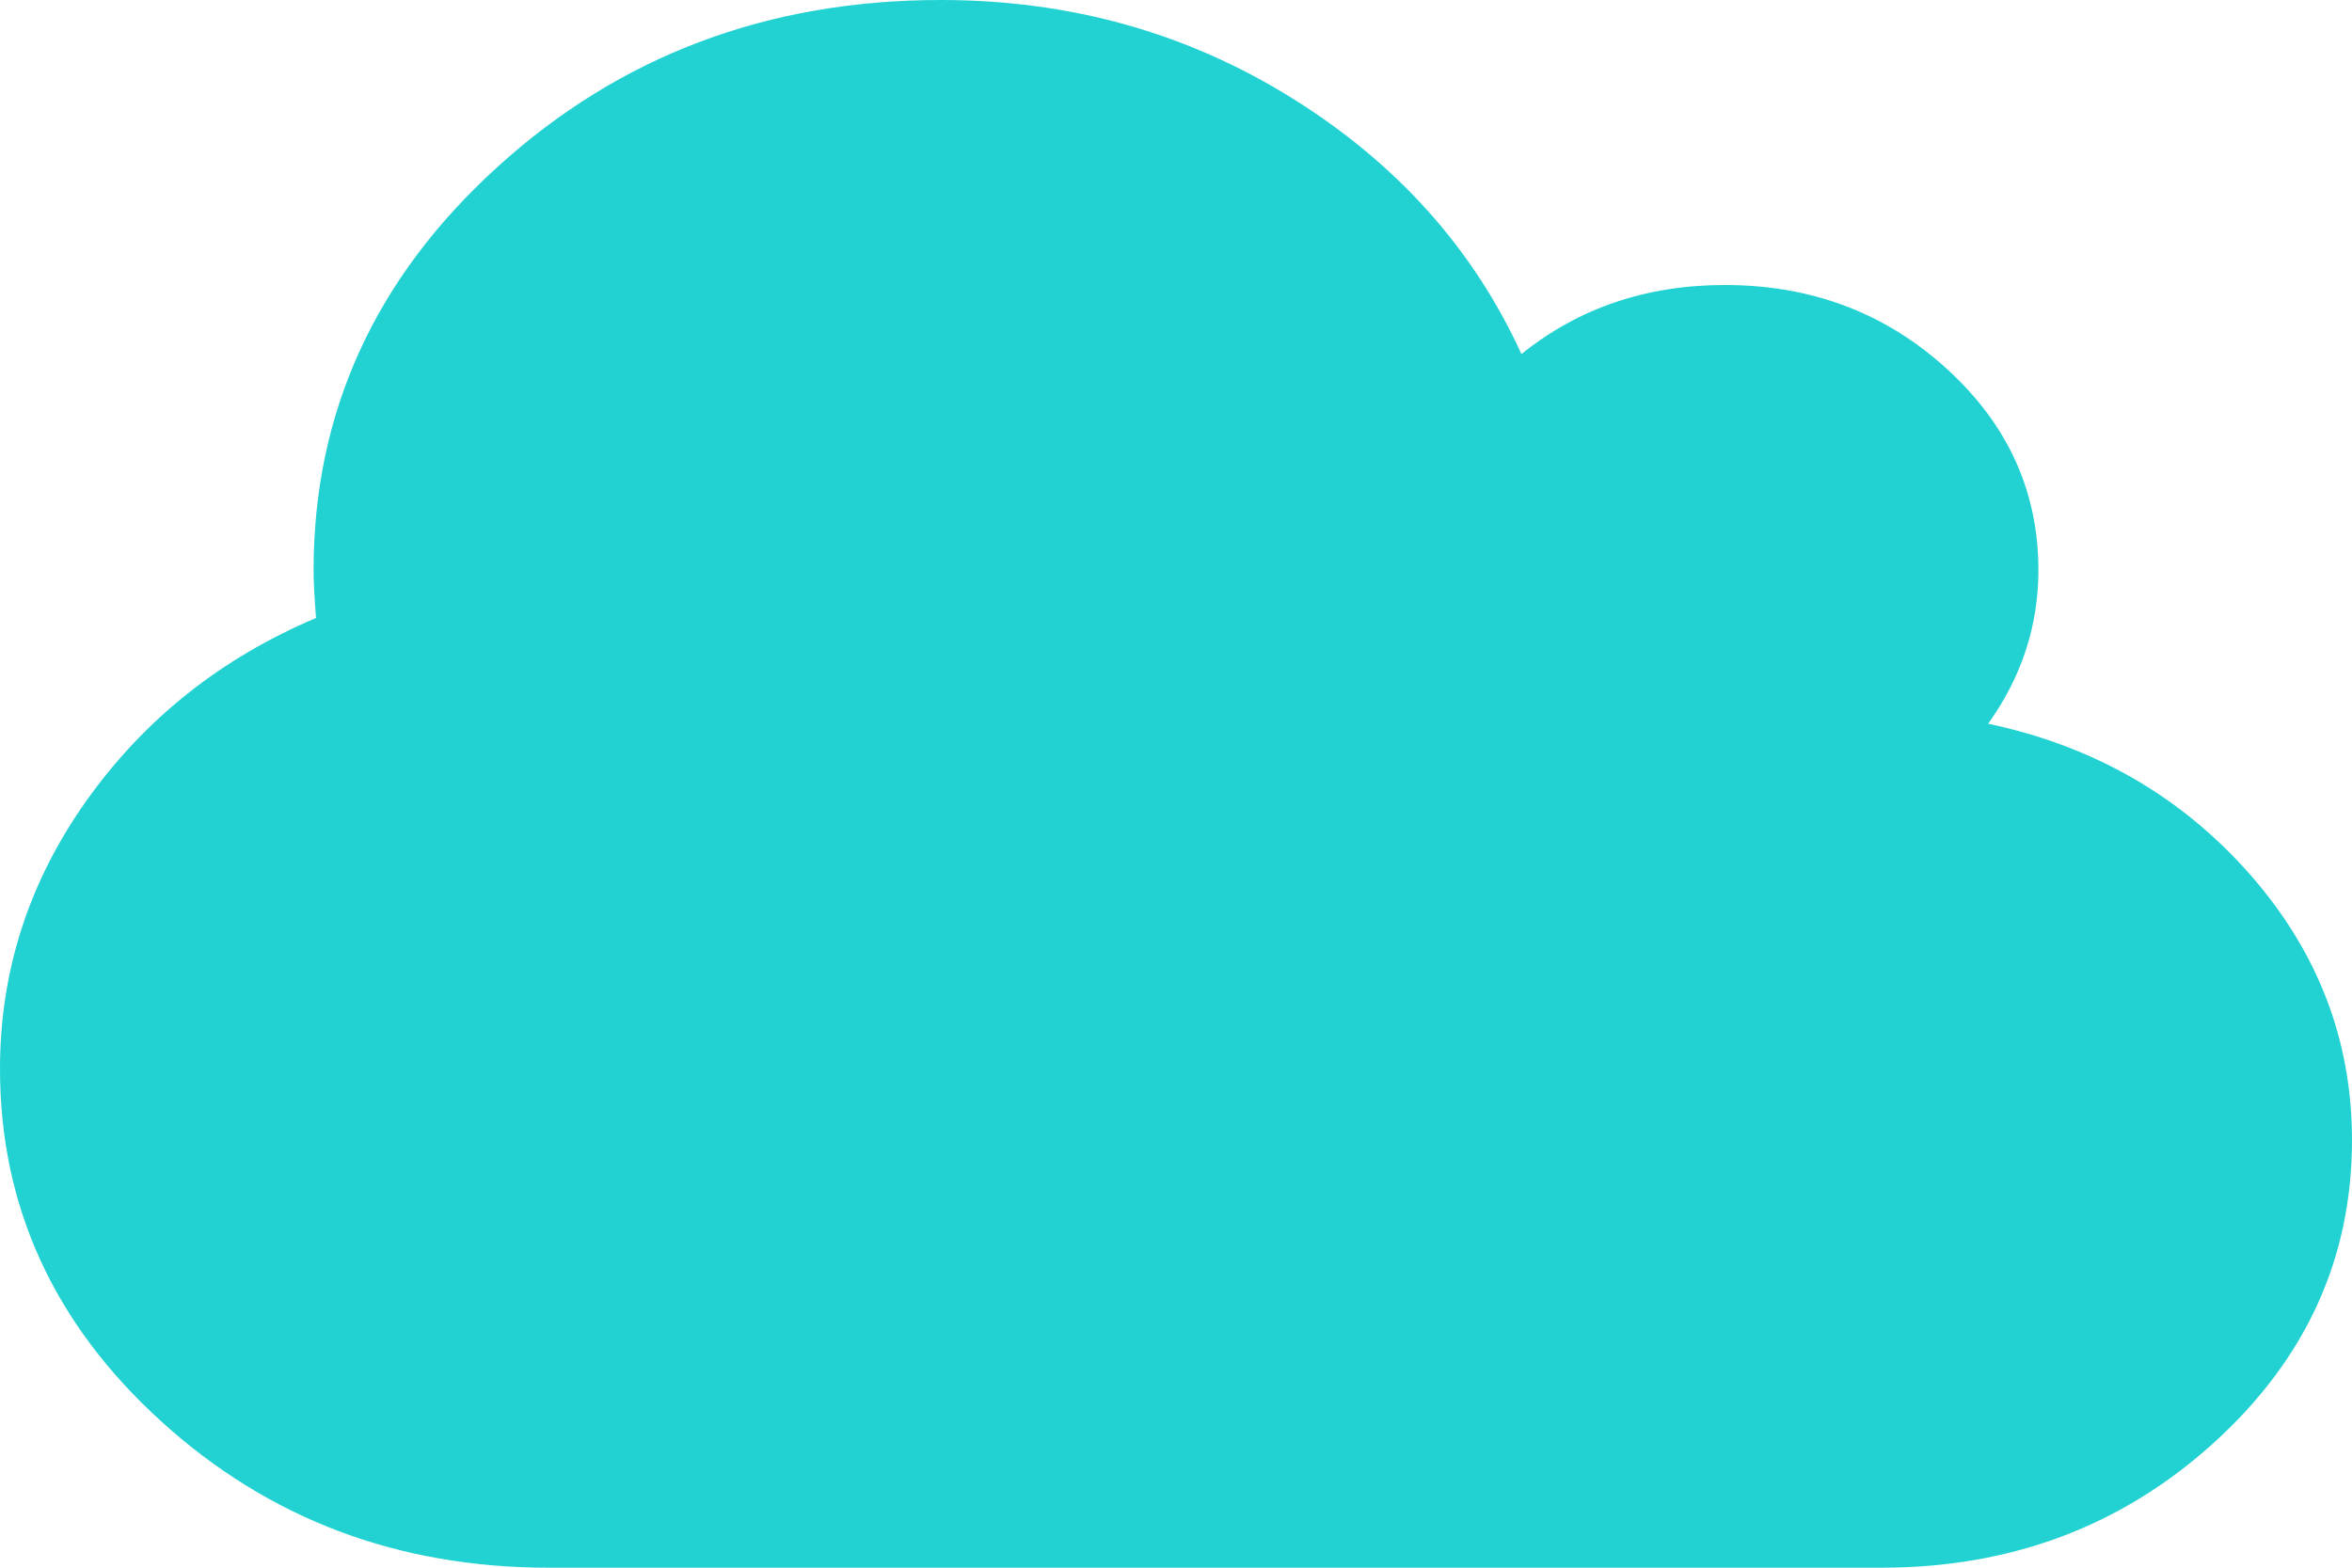 ﻿<?xml version="1.0" encoding="utf-8"?>
<svg version="1.1" xmlns:xlink="http://www.w3.org/1999/xlink" width="30px" height="20px" xmlns="http://www.w3.org/2000/svg">
  <g transform="matrix(1 0 0 1 -348 -452 )">
    <path d="M 28.688 11.143  C 29.562 12.133  30 13.267  30 14.545  C 30 16.051  29.414 17.337  28.242 18.402  C 27.07 19.467  25.656 20  24 20  L 7 20  C 5.073 20  3.424 19.377  2.055 18.132  C 0.685 16.887  0 15.388  0 13.636  C 0 12.386  0.37 11.243  1.109 10.206  C 1.849 9.169  2.823 8.395  4.031 7.884  C 4.01 7.618  4 7.415  4 7.273  C 4 5.265  4.781 3.551  6.344 2.131  C 7.906 0.71  9.792 0  12 0  C 13.646 0  15.138 0.417  16.477 1.25  C 17.815 2.083  18.792 3.172  19.406 4.517  C 20.135 3.93  21 3.636  22 3.636  C 23.104 3.636  24.047 3.991  24.828 4.702  C 25.609 5.412  26 6.269  26 7.273  C 26 7.983  25.786 8.636  25.359 9.233  C 26.703 9.517  27.812 10.154  28.688 11.143  Z " fill-rule="nonzero" fill="#22d2d2" stroke="none" transform="matrix(1 0 0 1 348 452 )" />
  </g>
</svg>
